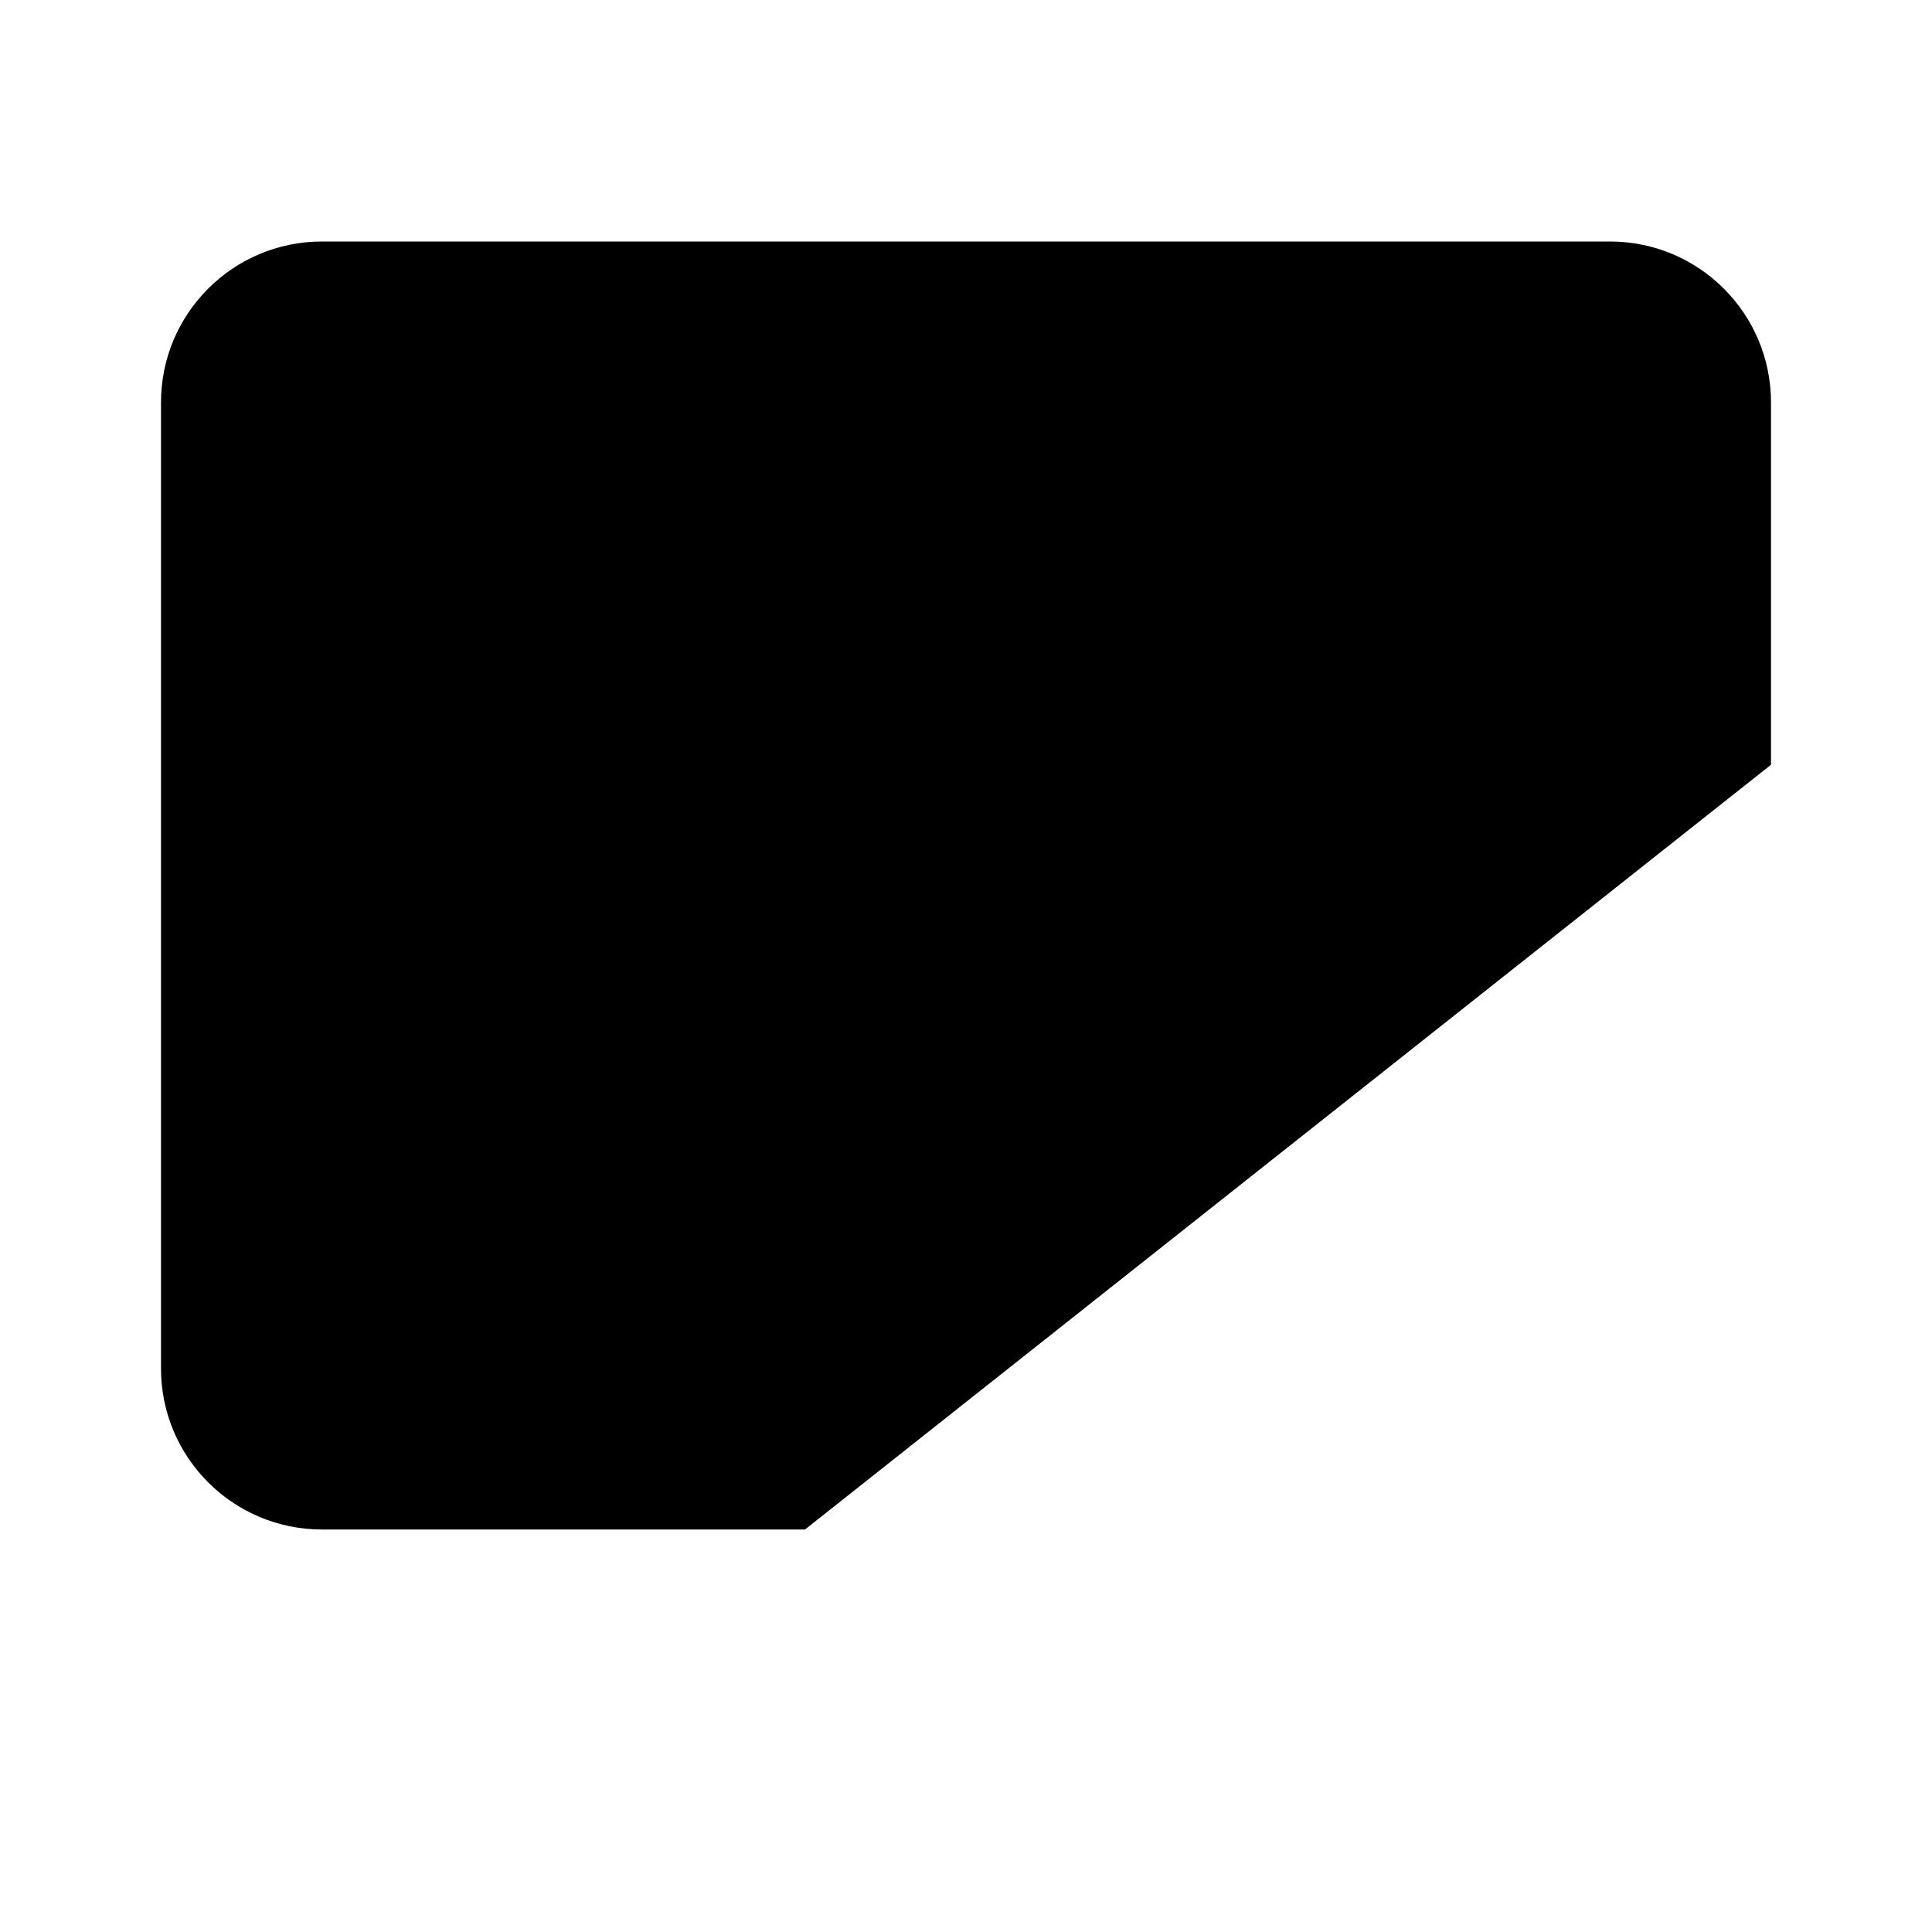 <svg viewBox="0 0 24 24" xmlns="http://www.w3.org/2000/svg"><path d="M2 8H22M10 19H4C2.895 19 2 18.105 2 17V5C2 3.895 2.895 3 4 3H20C21.105 3 22 3.895 22 5V9.5"/><path d="M17.5 12V14M17.5 14V19M17.5 14L19.188 13.125M17.5 14L15.812 13.125M17.5 19L15.812 19.875M17.5 19L19.188 19.875M17.5 19L17.5 21M22 16.5L20 16.5M20 16.5L15 16.5M20 16.5L20.875 18.188M20 16.5L20.875 14.813M15 16.5L14.125 14.813M15 16.5L14.125 18.188M15 16.5L13 16.5"/></svg>
